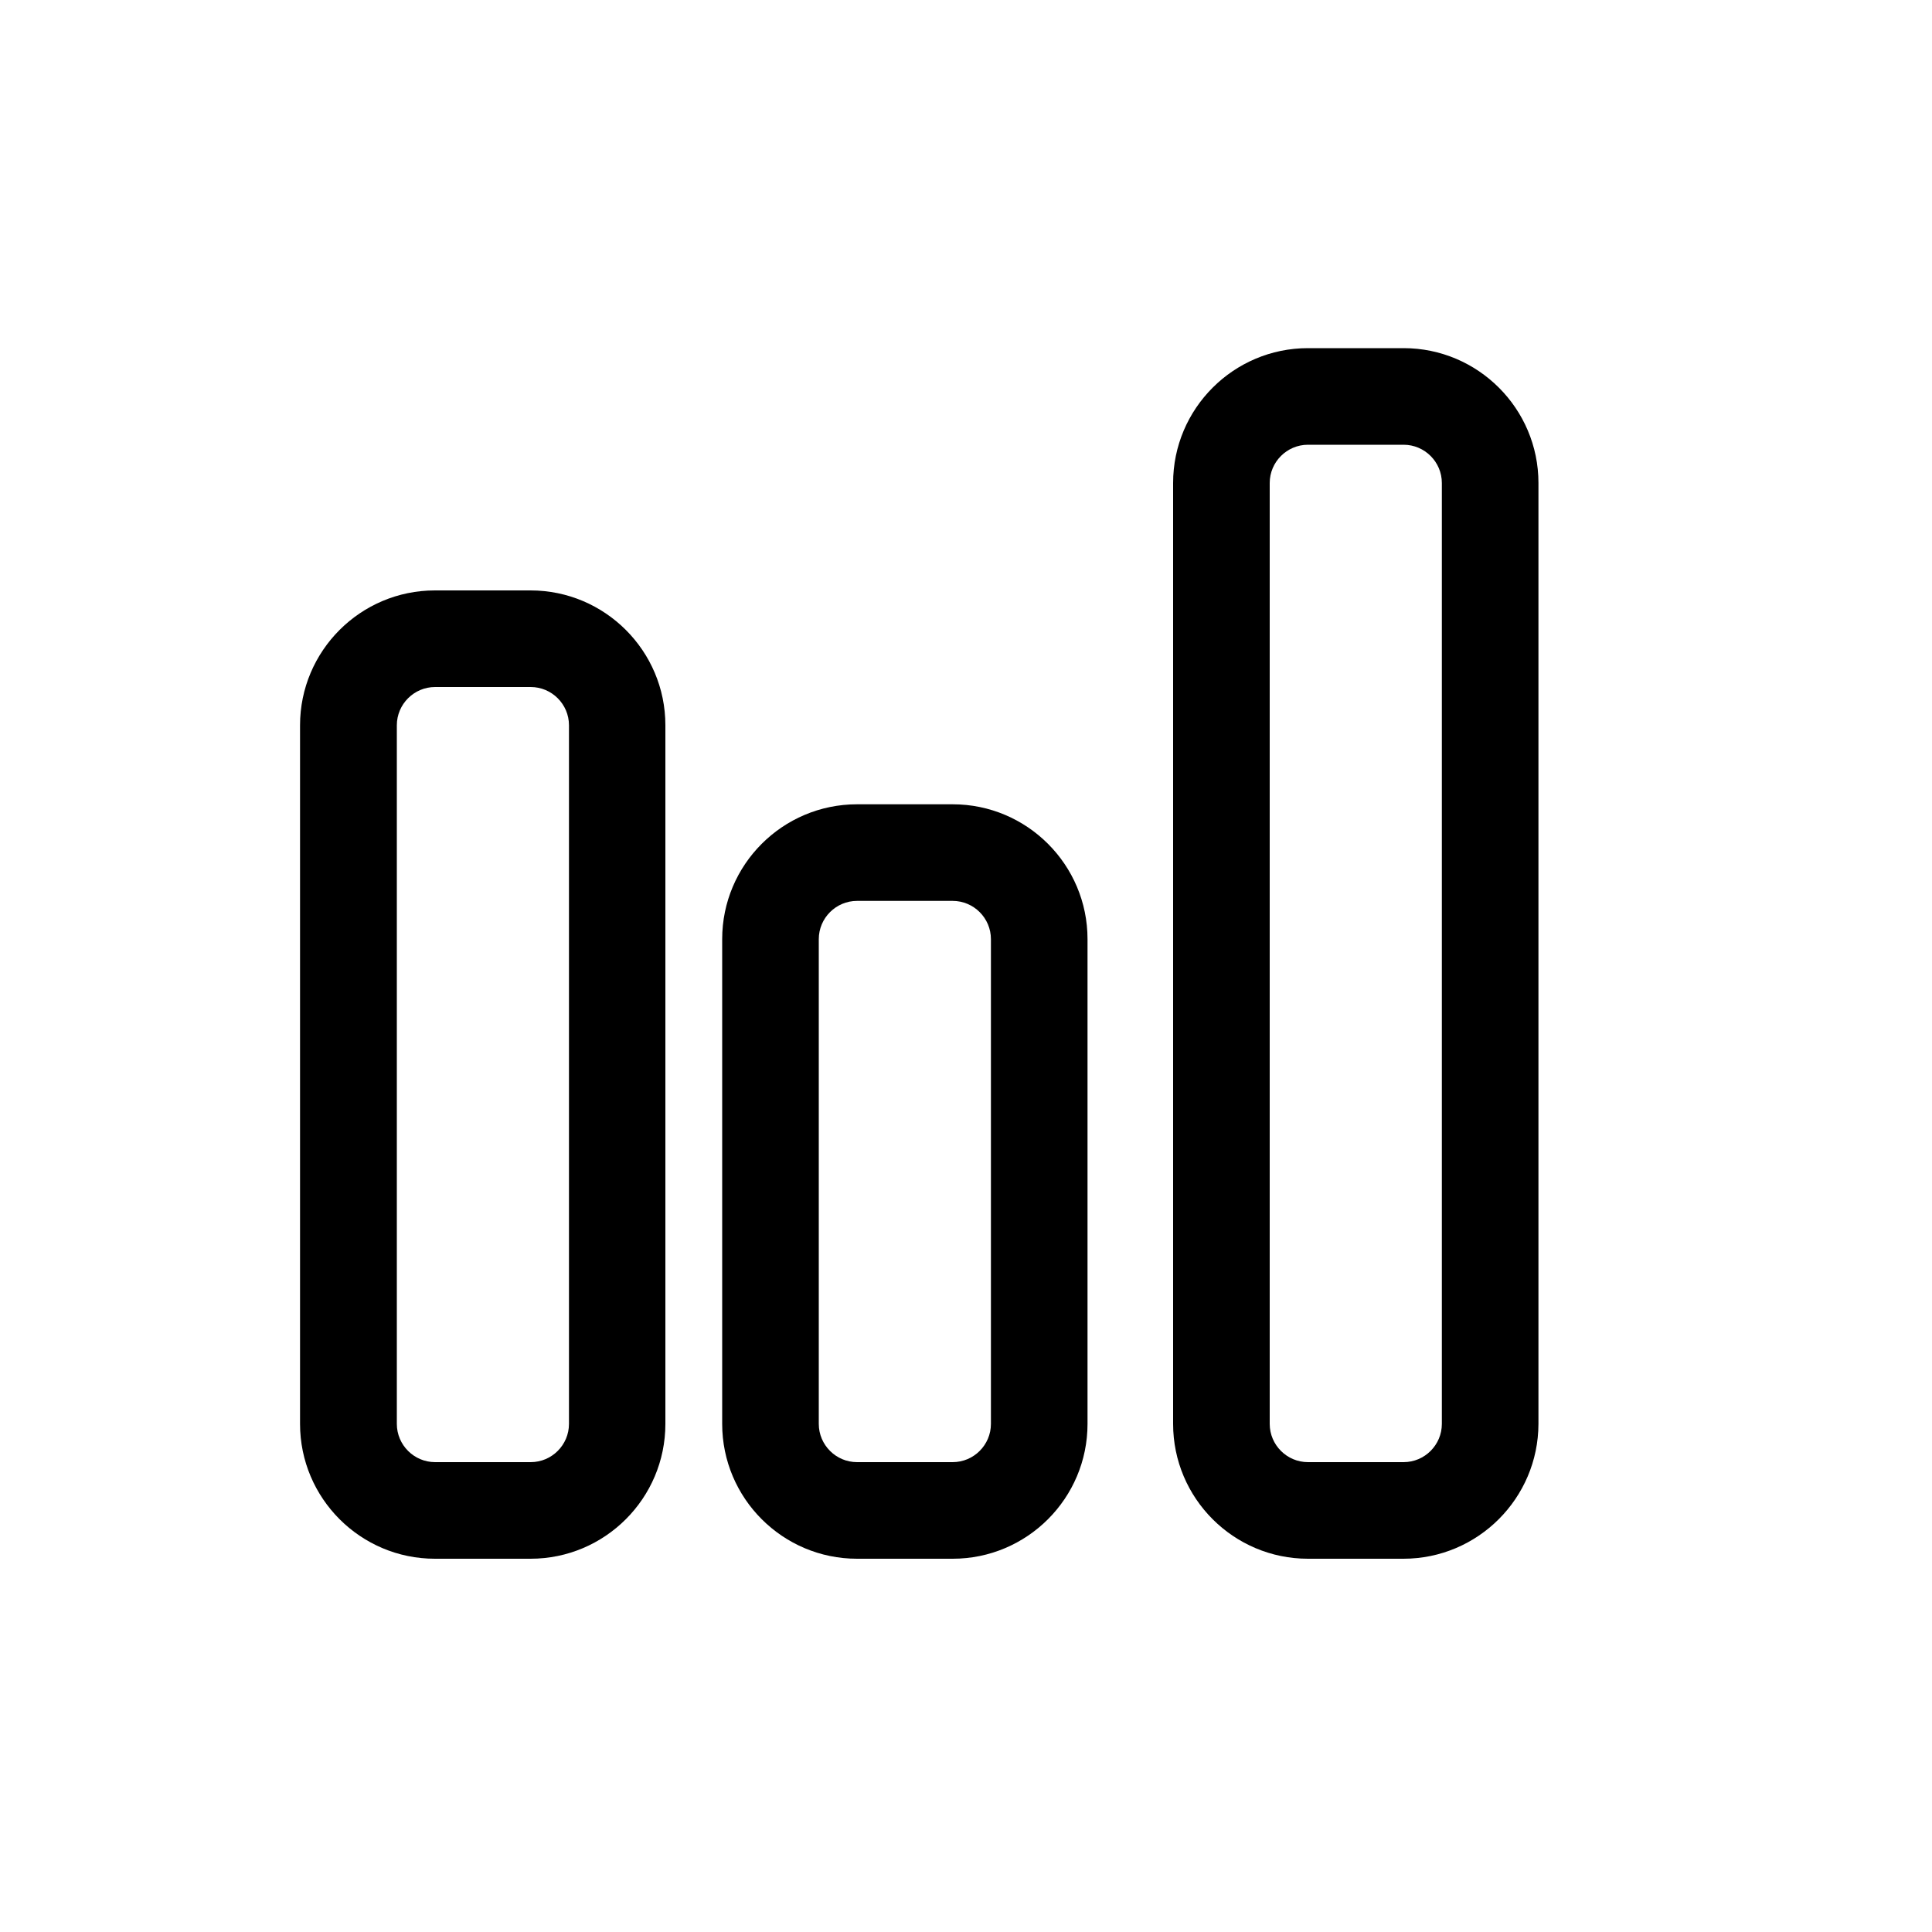 <?xml version="1.0" encoding="utf-8"?>
<!-- Generator: Adobe Illustrator 18.0.0, SVG Export Plug-In . SVG Version: 6.00 Build 0)  -->
<!DOCTYPE svg PUBLIC "-//W3C//DTD SVG 1.1//EN" "http://www.w3.org/Graphics/SVG/1.1/DTD/svg11.dtd">
<svg version="1.1" id="图层_1" xmlns="http://www.w3.org/2000/svg" xmlns:xlink="http://www.w3.org/1999/xlink" x="0px" y="0px"
	 viewBox="0 0 1000 1000" style="enable-background:new 0 0 1000 1000;" xml:space="preserve">
<style type="text/css">
	.st0{fill:#020000;}
	.st1{fill-rule:evenodd;clip-rule:evenodd;}
	.st2{fill:#020202;}
	.st3{fill:#5A9BFD;stroke:#5A9BFD;stroke-width:40;stroke-linecap:round;stroke-miterlimit:10;}
	.st4{fill:none;stroke:#FFFFFF;stroke-width:40;stroke-linecap:round;stroke-miterlimit:10;}
	.st5{fill:none;stroke:#020000;stroke-width:50;stroke-linecap:round;stroke-miterlimit:10;}
	.st6{fill:none;}
	.st7{fill:none;stroke:#000000;stroke-width:50;stroke-linecap:round;stroke-linejoin:round;stroke-miterlimit:10;}
</style>
<g>
	<path d="M726.4,806.8H677c-38.5,0-69.8-31.3-69.8-69.8V250c0-38.5,31.3-69.8,69.8-69.8h49.5c38.5,0,69.8,31.3,69.8,69.8v487
		C796.2,775.5,764.9,806.8,726.4,806.8z M677,230.2c-10.9,0-19.8,8.9-19.8,19.8v487c0,10.9,8.9,19.8,19.8,19.8h49.5
		c10.9,0,19.8-8.9,19.8-19.8V250c0-10.9-8.9-19.8-19.8-19.8H677z"/>
</g>
<g>
	<path d="M493.1,806.8h-49.5c-38.5,0-69.8-31.3-69.8-69.8V486.1c0-38.5,31.3-69.8,69.8-69.8h49.5c38.5,0,69.8,31.3,69.8,69.8V737
		C562.9,775.5,531.6,806.8,493.1,806.8z M443.6,466.3c-10.9,0-19.8,8.9-19.8,19.8V737c0,10.9,8.9,19.8,19.8,19.8h49.5
		c10.9,0,19.8-8.9,19.8-19.8V486.1c0-10.9-8.9-19.8-19.8-19.8H443.6z"/>
</g>
<g>
	<path d="M274.6,806.8h-49.5c-38.5,0-69.8-31.3-69.8-69.8V375.4c0-38.5,31.3-69.8,69.8-69.8h49.5c38.5,0,69.8,31.3,69.8,69.8V737
		C344.4,775.5,313.1,806.8,274.6,806.8z M225.2,355.6c-10.9,0-19.8,8.9-19.8,19.8V737c0,10.9,8.9,19.8,19.8,19.8h49.5
		c10.9,0,19.8-8.9,19.8-19.8V375.4c0-10.9-8.9-19.8-19.8-19.8H225.2z"/>
</g>
</svg>
